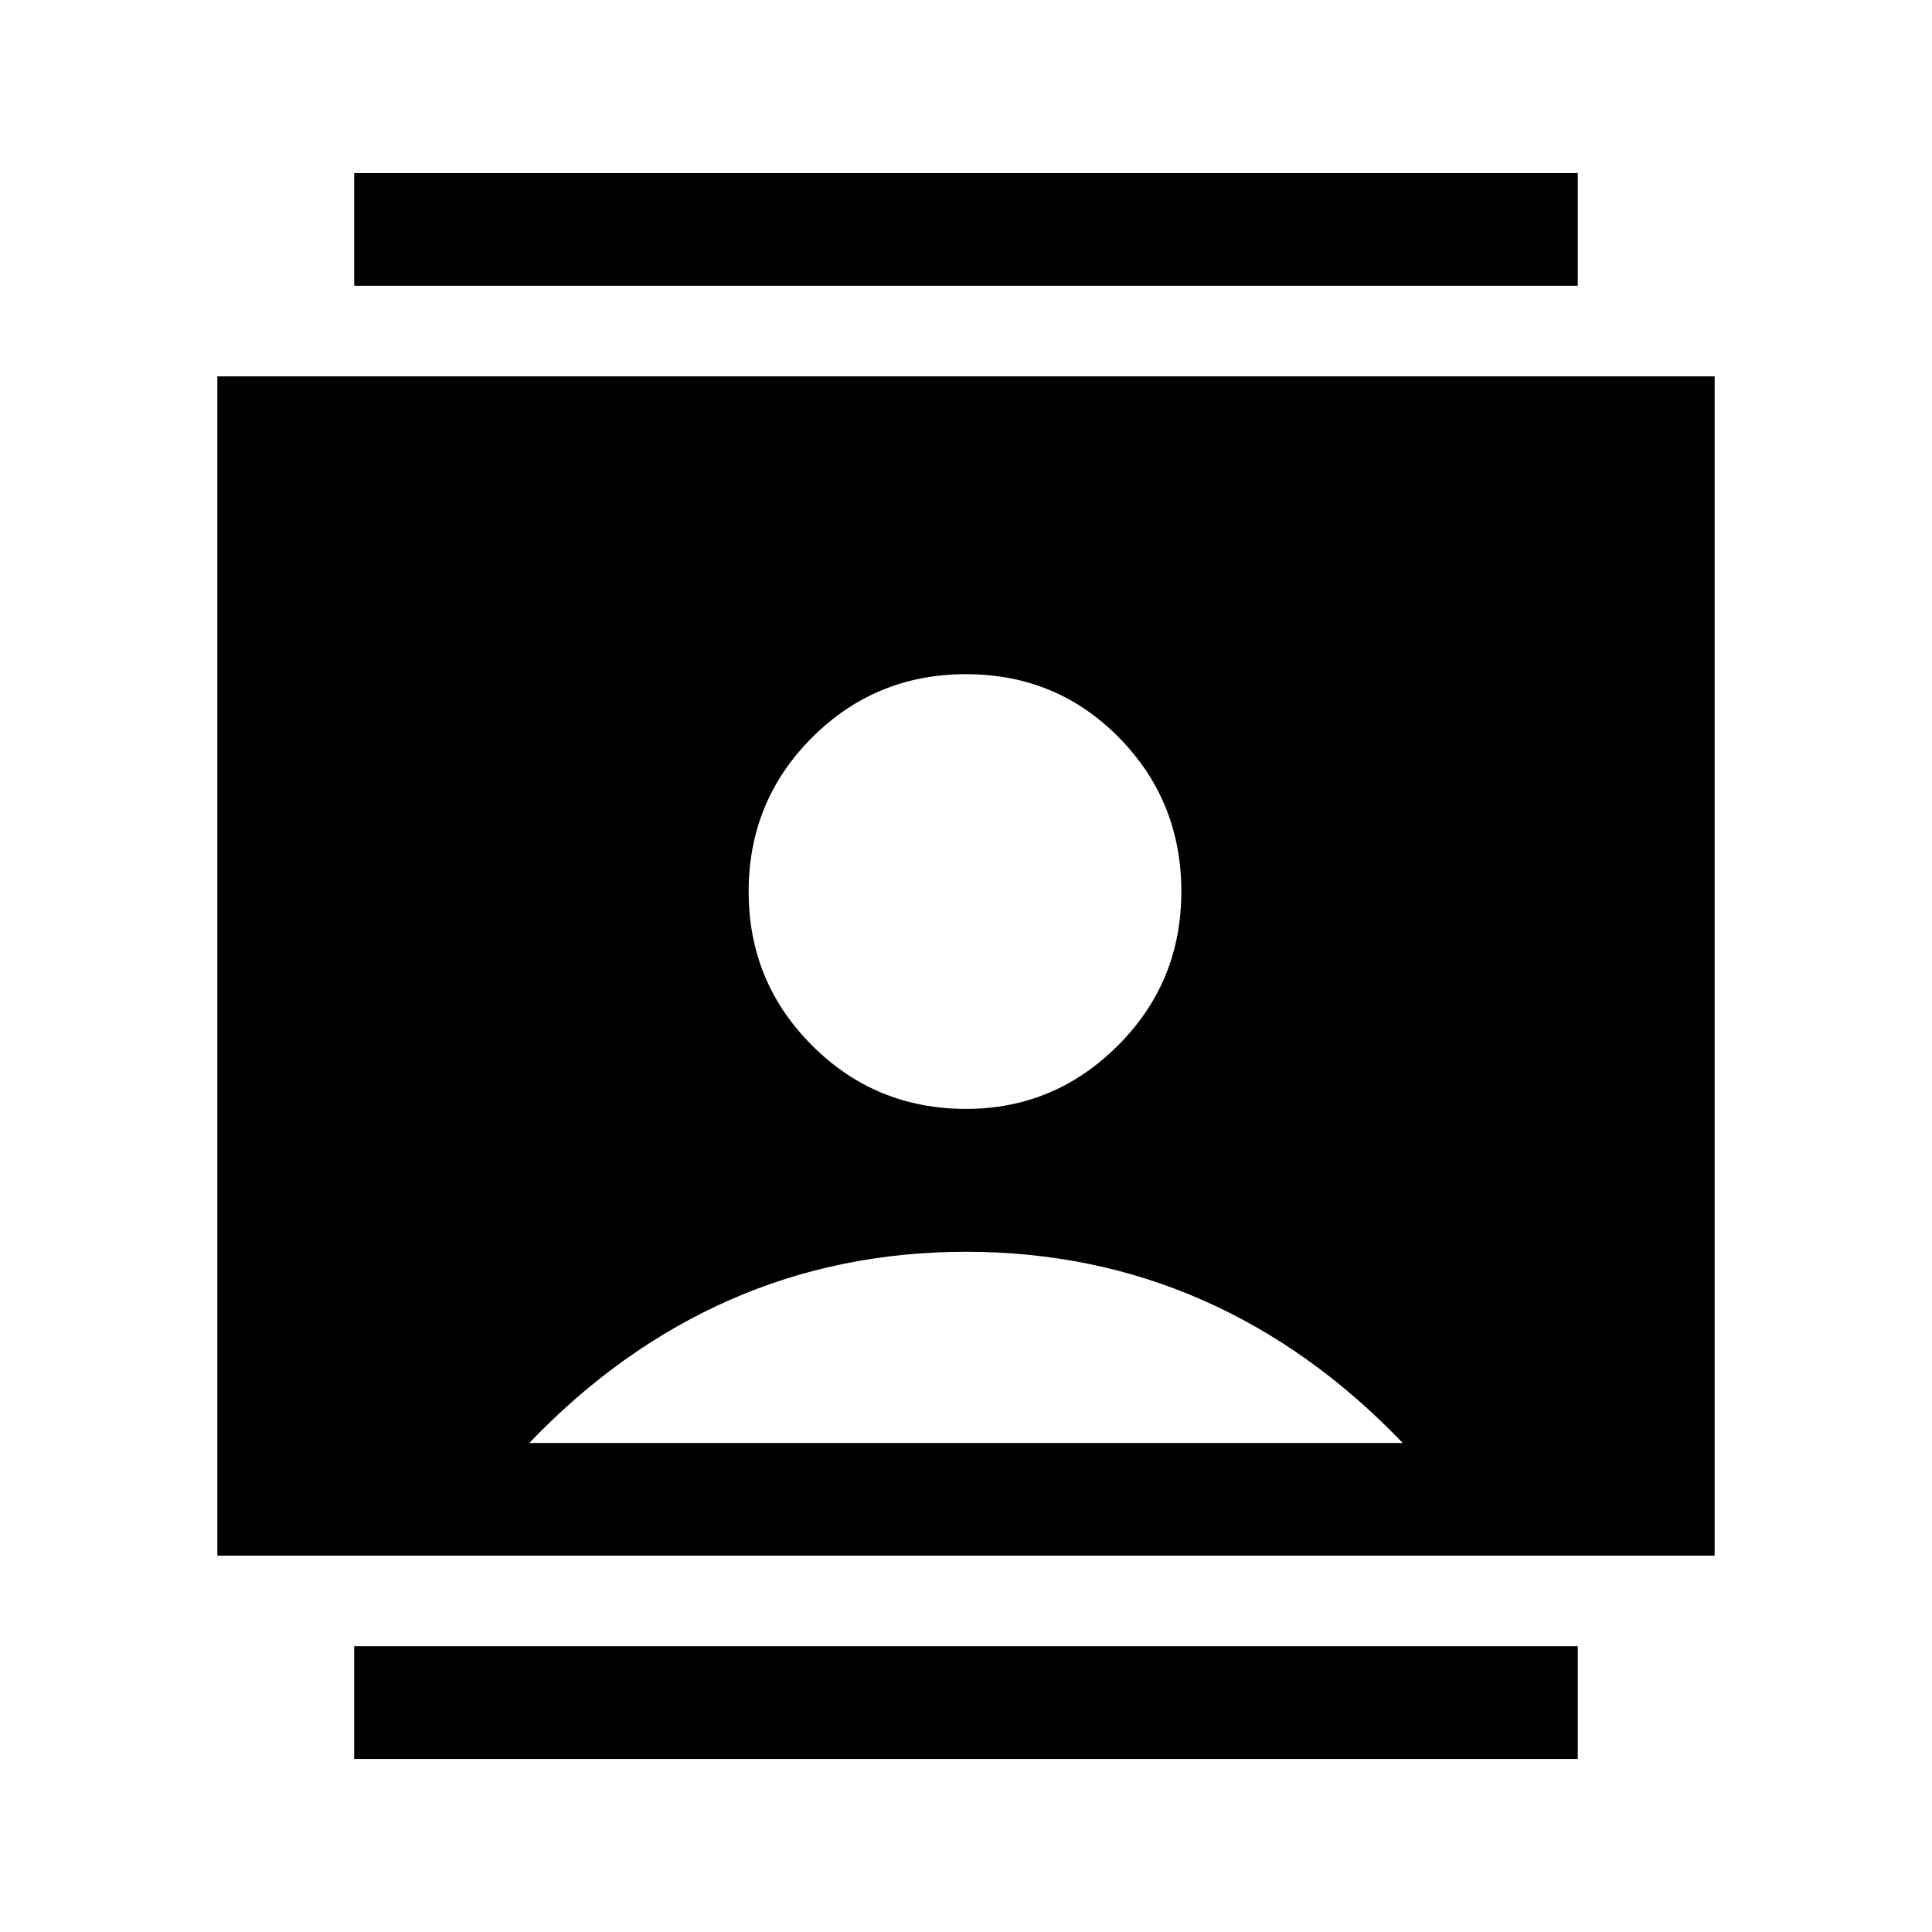 <svg xmlns="http://www.w3.org/2000/svg" height="24" width="24"><path d="M4.4 21.85v-1.4h15.2v1.4Zm0-18.3v-1.4h15.2v1.4ZM12 13.775q1.1 0 1.888-.788.787-.787.787-1.912T13.9 9.162q-.775-.787-1.9-.787t-1.912.787Q9.3 9.95 9.3 11.075t.788 1.912q.787.788 1.912.788Zm-9.3 5.55V4.675h18.6v14.65Zm3.875-1.4h10.85Q16.3 16.75 14.938 16.15q-1.363-.6-2.938-.6-1.575 0-2.938.6-1.362.6-2.487 1.775Z"/></svg>